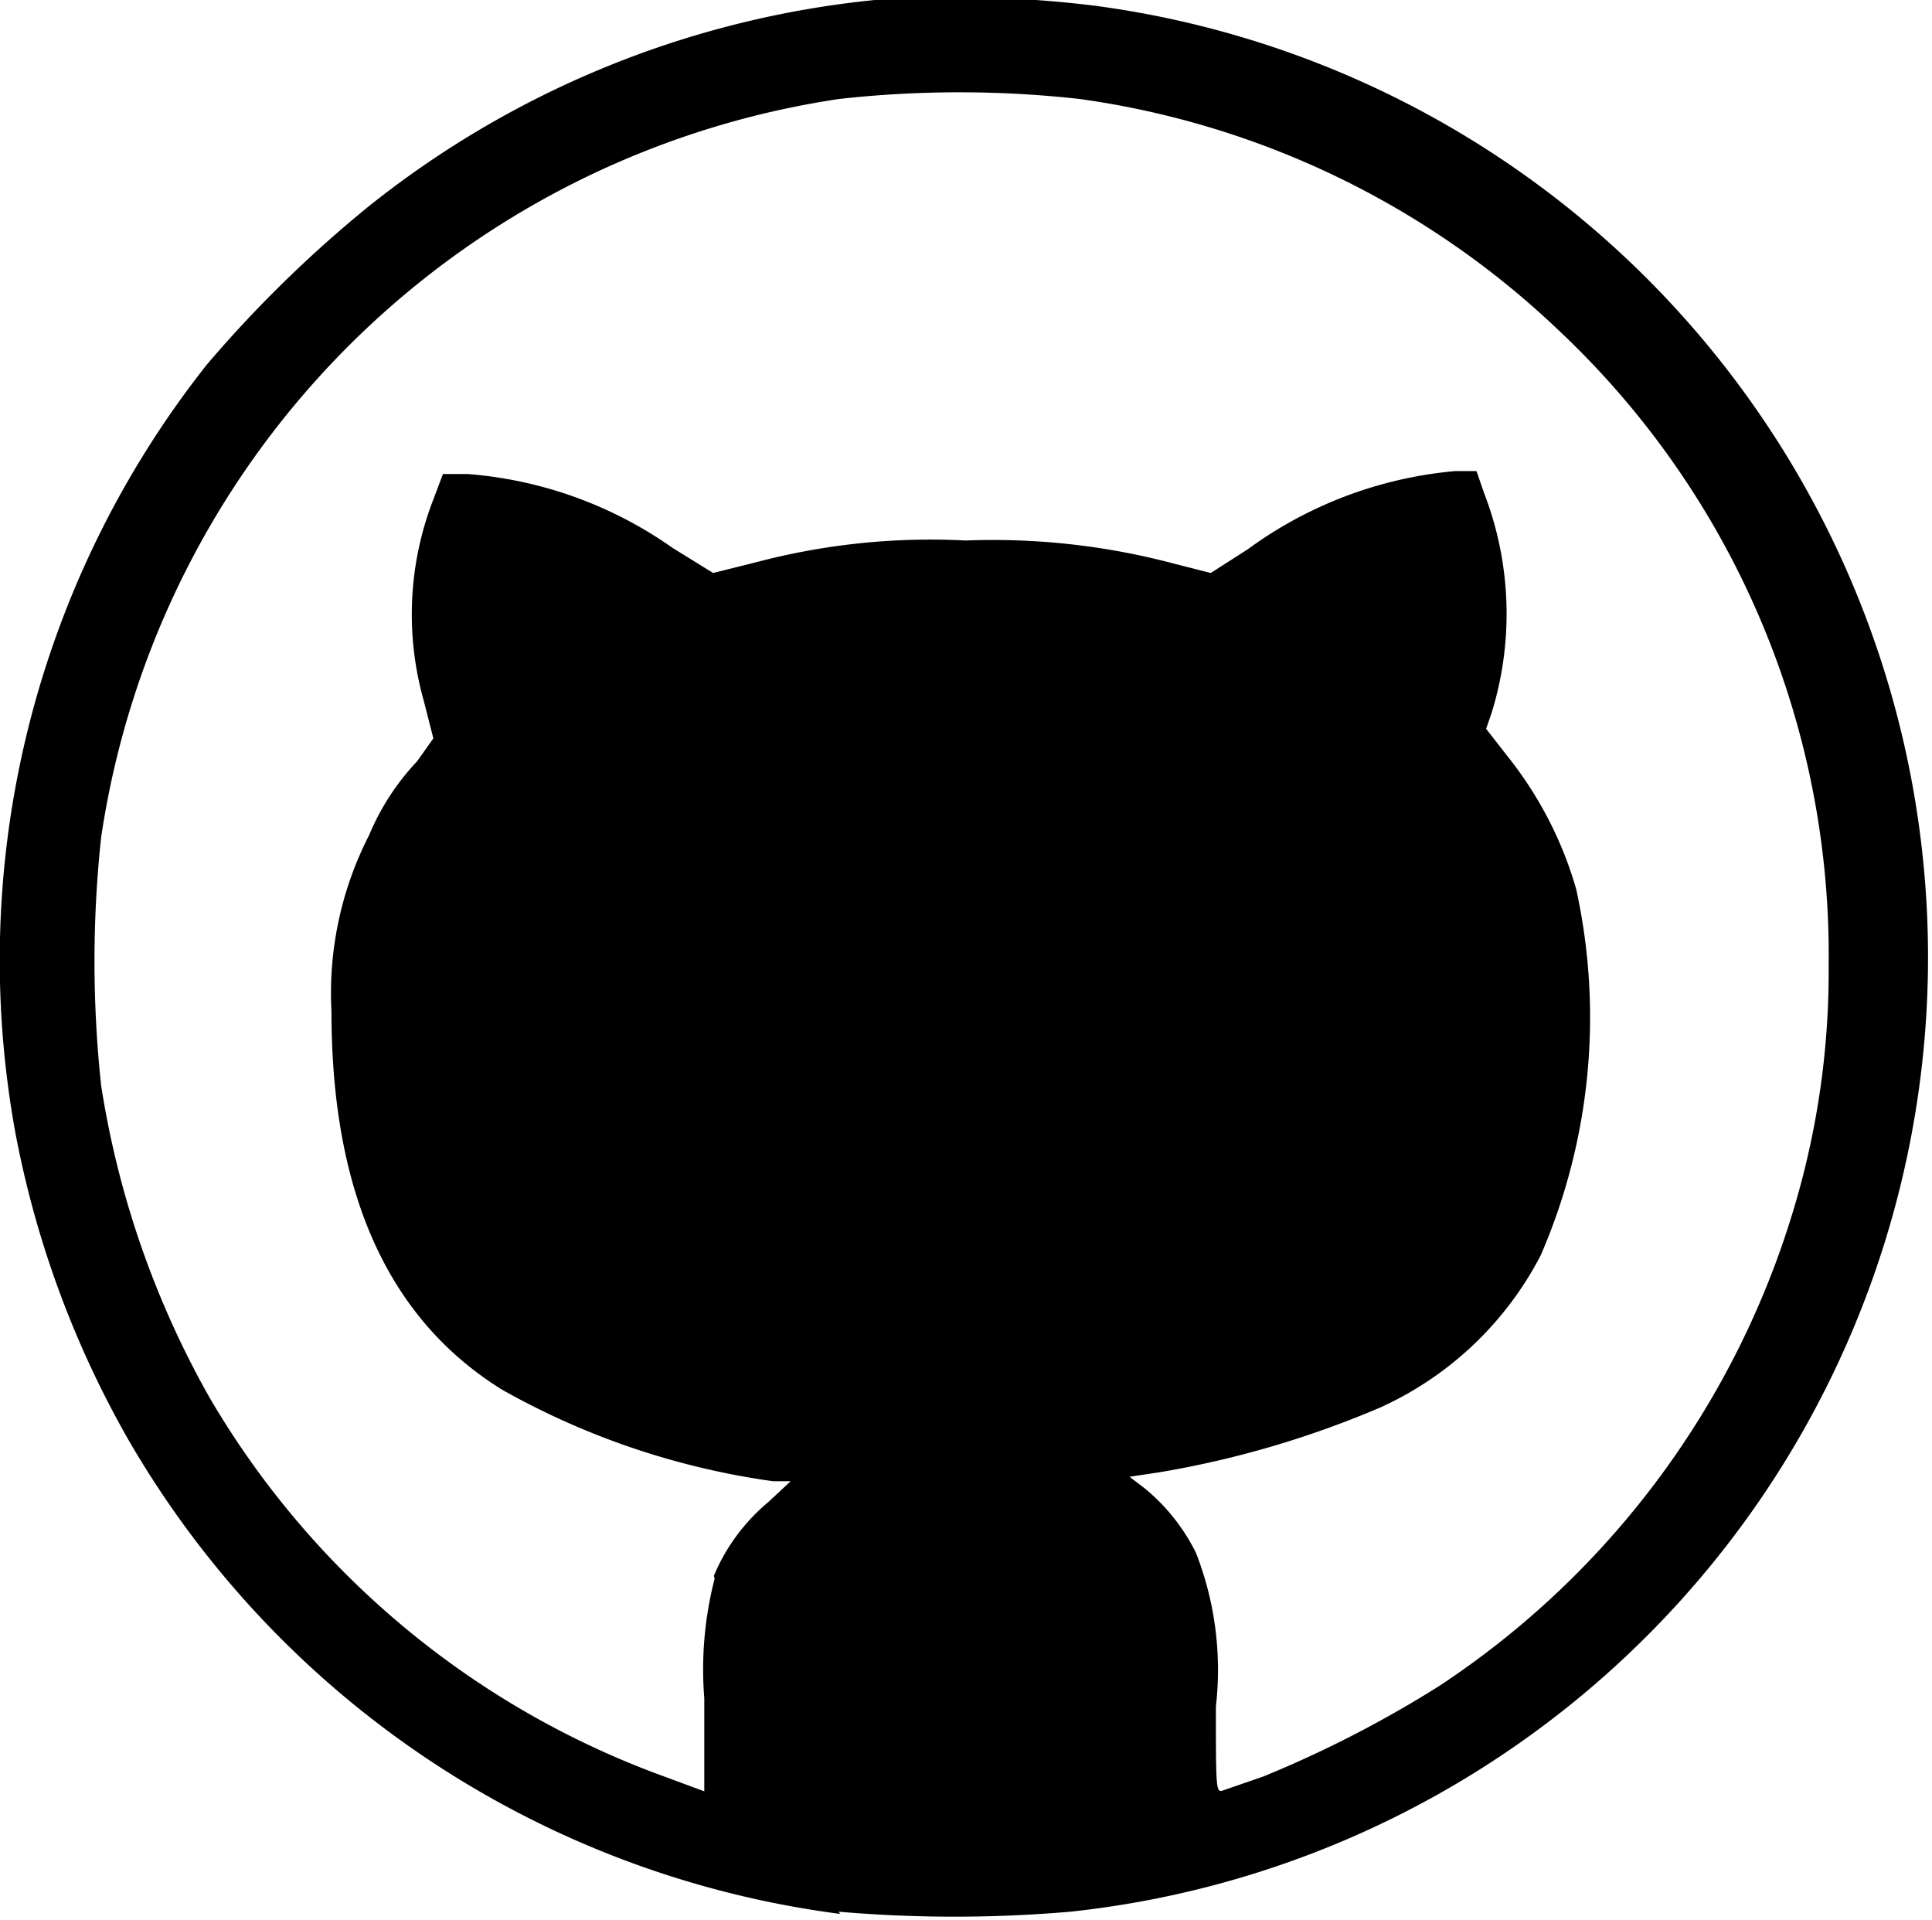<svg xmlns="http://www.w3.org/2000/svg" width="26.17" height="26" viewBox="0 0 26.17 26"><path d="M11.38,25.92A13.08,13.08,0,0,1,1.74,19.5,13.39,13.39,0,0,1,.21,15.35,13,13,0,0,1,2.8,4.94,16.8,16.8,0,0,1,5,2.79,13.06,13.06,0,0,1,11.85,0a15.42,15.42,0,0,1,3,.08,13,13,0,0,1-.35,25.81,18.29,18.29,0,0,1-3.14,0ZM9.67,21.34a2.62,2.62,0,0,1,.74-1l.3-.28h-.24A10.38,10.38,0,0,1,6.8,18.82c-1.53-.95-2.31-2.64-2.31-5.12A4.69,4.69,0,0,1,5,11.31a3.32,3.32,0,0,1,.65-1L5.87,10l-.13-.51a4.3,4.3,0,0,1,.12-2.7L6,6.42h.34a5.56,5.56,0,0,1,2.77,1l.55.34.6-.15a9.24,9.24,0,0,1,2.82-.29,9.55,9.55,0,0,1,2.81.31l.51.13.5-.32a5.59,5.59,0,0,1,2.81-1.06H20l.1.29a4.54,4.54,0,0,1,.1,3l-.07.2.32.41a5.16,5.16,0,0,1,.9,1.76A8.1,8.1,0,0,1,20.87,17a4.57,4.57,0,0,1-2.17,2.06,13.15,13.15,0,0,1-3,.88l-.4.06.21.16a2.66,2.66,0,0,1,.69.87,4.35,4.35,0,0,1,.27,2.08c0,1.09,0,1.17.09,1.14l.55-.19a15.42,15.42,0,0,0,2.39-1.23,11.78,11.78,0,0,0,4.81-6.5,11.15,11.15,0,0,0,.46-3.25,11.61,11.61,0,0,0-3.65-8.6,11.74,11.74,0,0,0-6.5-3.14,14.72,14.72,0,0,0-3.25,0,11.87,11.87,0,0,0-10,10,15.72,15.72,0,0,0,0,3.36,12.46,12.46,0,0,0,1.47,4.23A11.8,11.8,0,0,0,9,24.06l.54.2V23a4.92,4.92,0,0,1,.14-1.62Z"/></svg>
